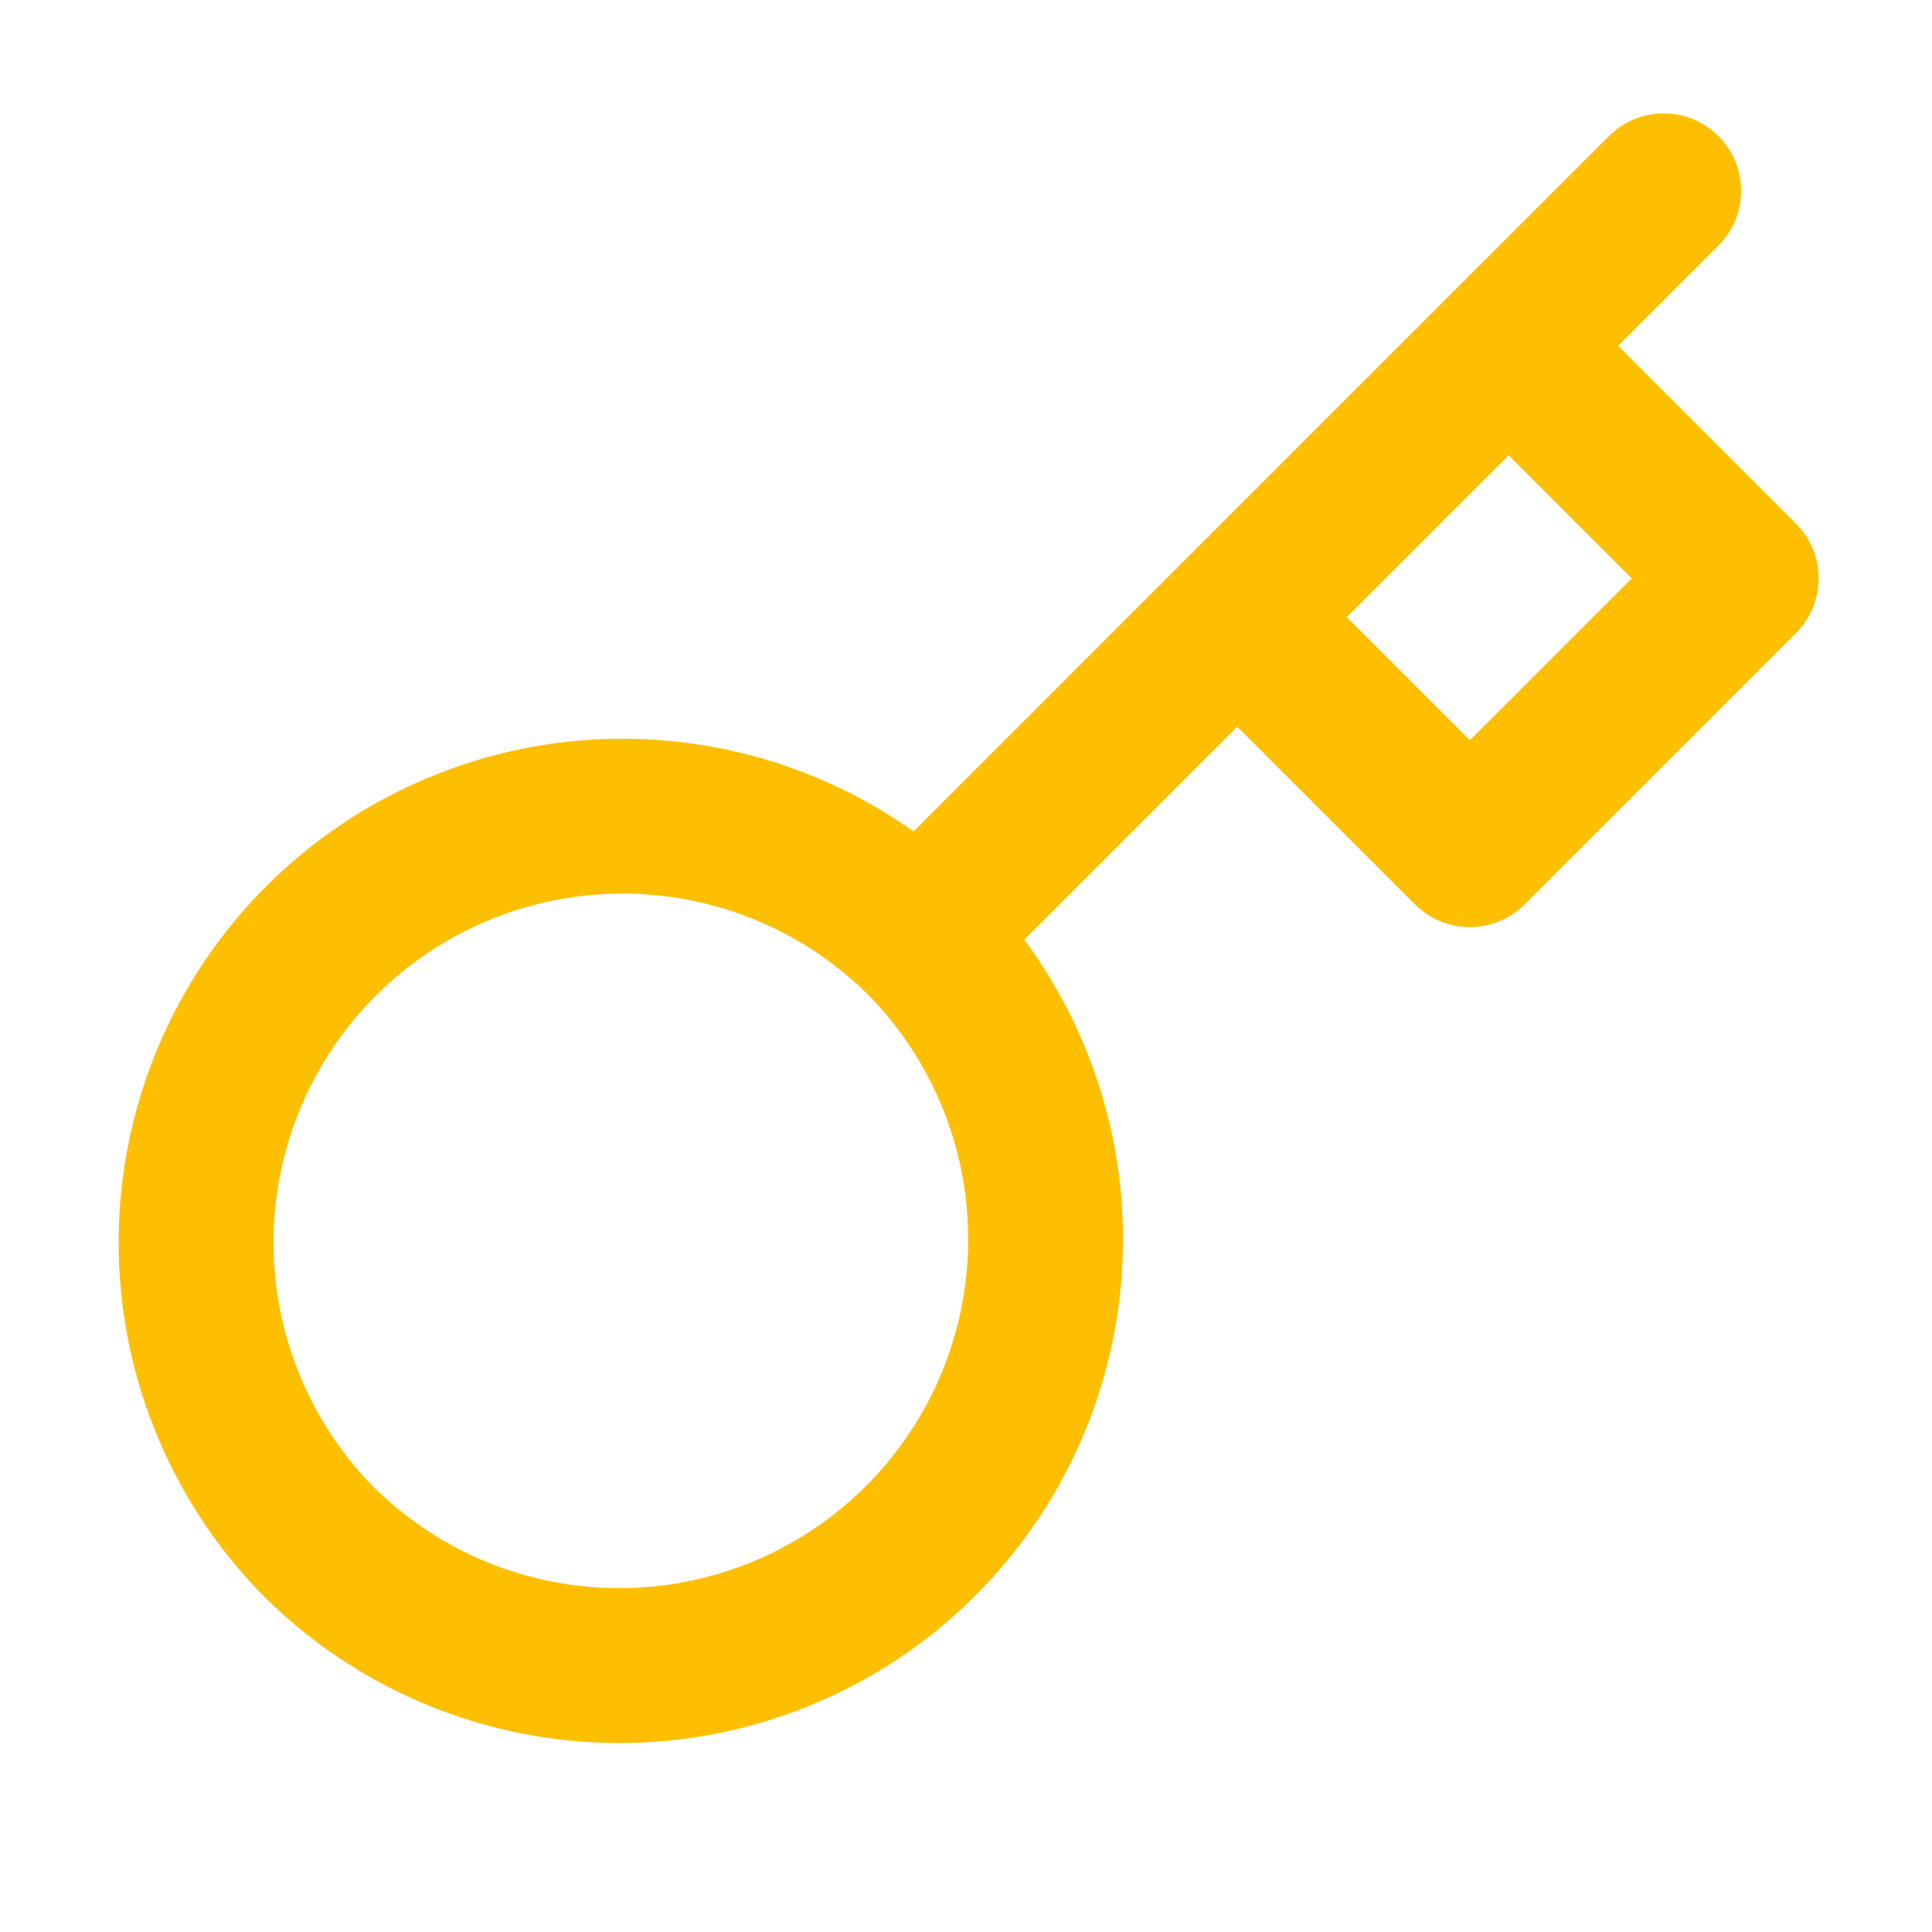 <svg width="27" height="27" viewBox="0 0 27 27" fill="none" xmlns="http://www.w3.org/2000/svg">
<g id="key">
<path id="Vector" d="M17.291 8.625L21.083 4.833M23.25 2.667L21.083 4.833L23.25 2.667ZM12.839 13.078C13.398 13.629 13.843 14.287 14.147 15.011C14.452 15.736 14.61 16.513 14.612 17.299C14.615 18.085 14.462 18.863 14.163 19.59C13.863 20.316 13.423 20.976 12.867 21.532C12.312 22.088 11.652 22.528 10.925 22.827C10.198 23.127 9.42 23.28 8.634 23.277C7.848 23.274 7.071 23.116 6.346 22.812C5.622 22.508 4.965 22.063 4.413 21.504C3.327 20.38 2.727 18.875 2.74 17.313C2.754 15.75 3.381 14.256 4.485 13.151C5.59 12.046 7.085 11.42 8.647 11.406C10.209 11.393 11.714 11.993 12.838 13.079L12.839 13.078ZM12.839 13.078L17.291 8.625L12.839 13.078ZM17.291 8.625L20.541 11.875L24.333 8.083L21.083 4.833L17.291 8.625Z" stroke="#FEBF00" stroke-width="2.164" stroke-linecap="round" stroke-linejoin="round"/>
</g>
</svg>
